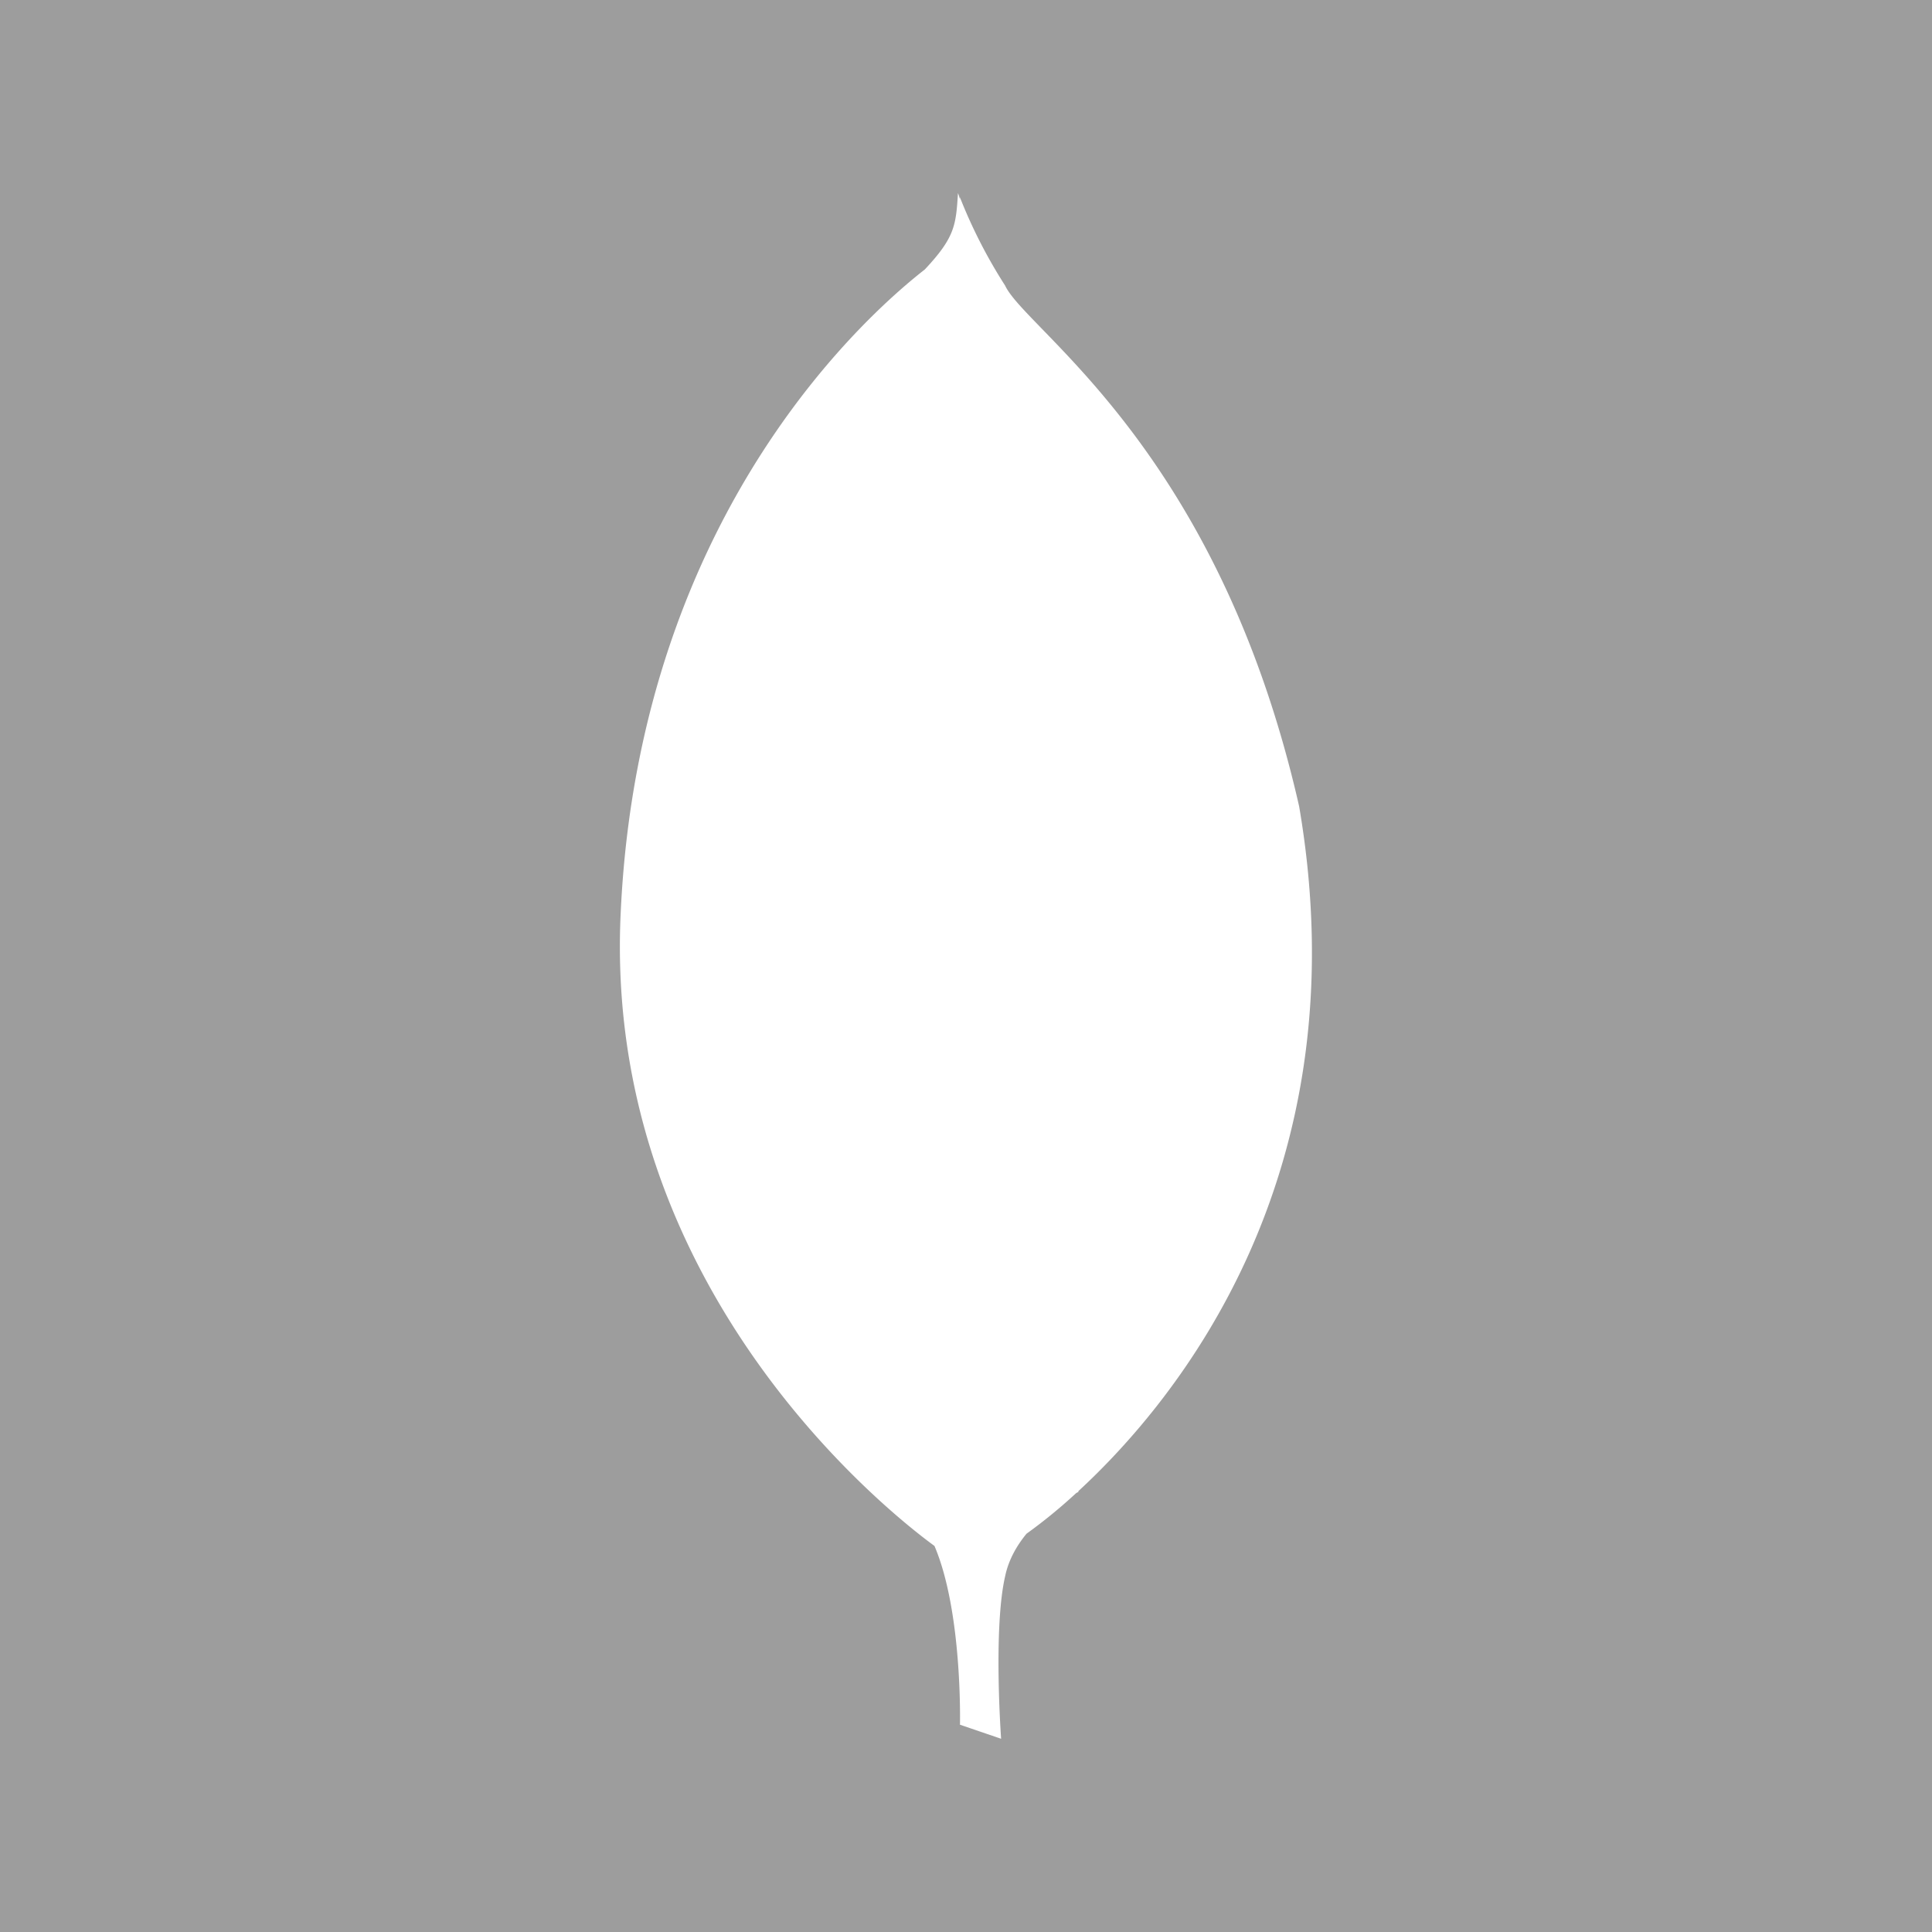 <svg xmlns="http://www.w3.org/2000/svg" viewBox="0 0 1272 1272"><defs><style>.cls-1{fill:#9d9d9d;}</style></defs><title>Recurso 12</title><g id="Capa_2" data-name="Capa 2"><g id="Capa_1-2" data-name="Capa 1"><path class="cls-1" d="M0,0V1272H1272V0ZM710,981.73c0,.17,0,.35,0,.52,0,0-.52.26-1.45.77a344.13,344.13,0,0,1-32.71,26.76c-6.43,7.84-11.84,17.22-14.07,28-7.93,34.35-2.65,107-2.65,107l-27.09-9.25s1.77-74.19-16.79-117.71c-26.09-19-218.88-168-206.55-417.53,12.54-267.61,169.81-399.1,200.21-422.9,19.82-21.14,20.48-29.08,21.81-50.24a22.09,22.09,0,0,1,1.27,4l0-1.3A334,334,0,0,0,661.74,188C675.61,217.73,801.82,295,855.34,530.93,896.94,774.05,774.17,922.55,710,981.73Z"/></g></g></svg>